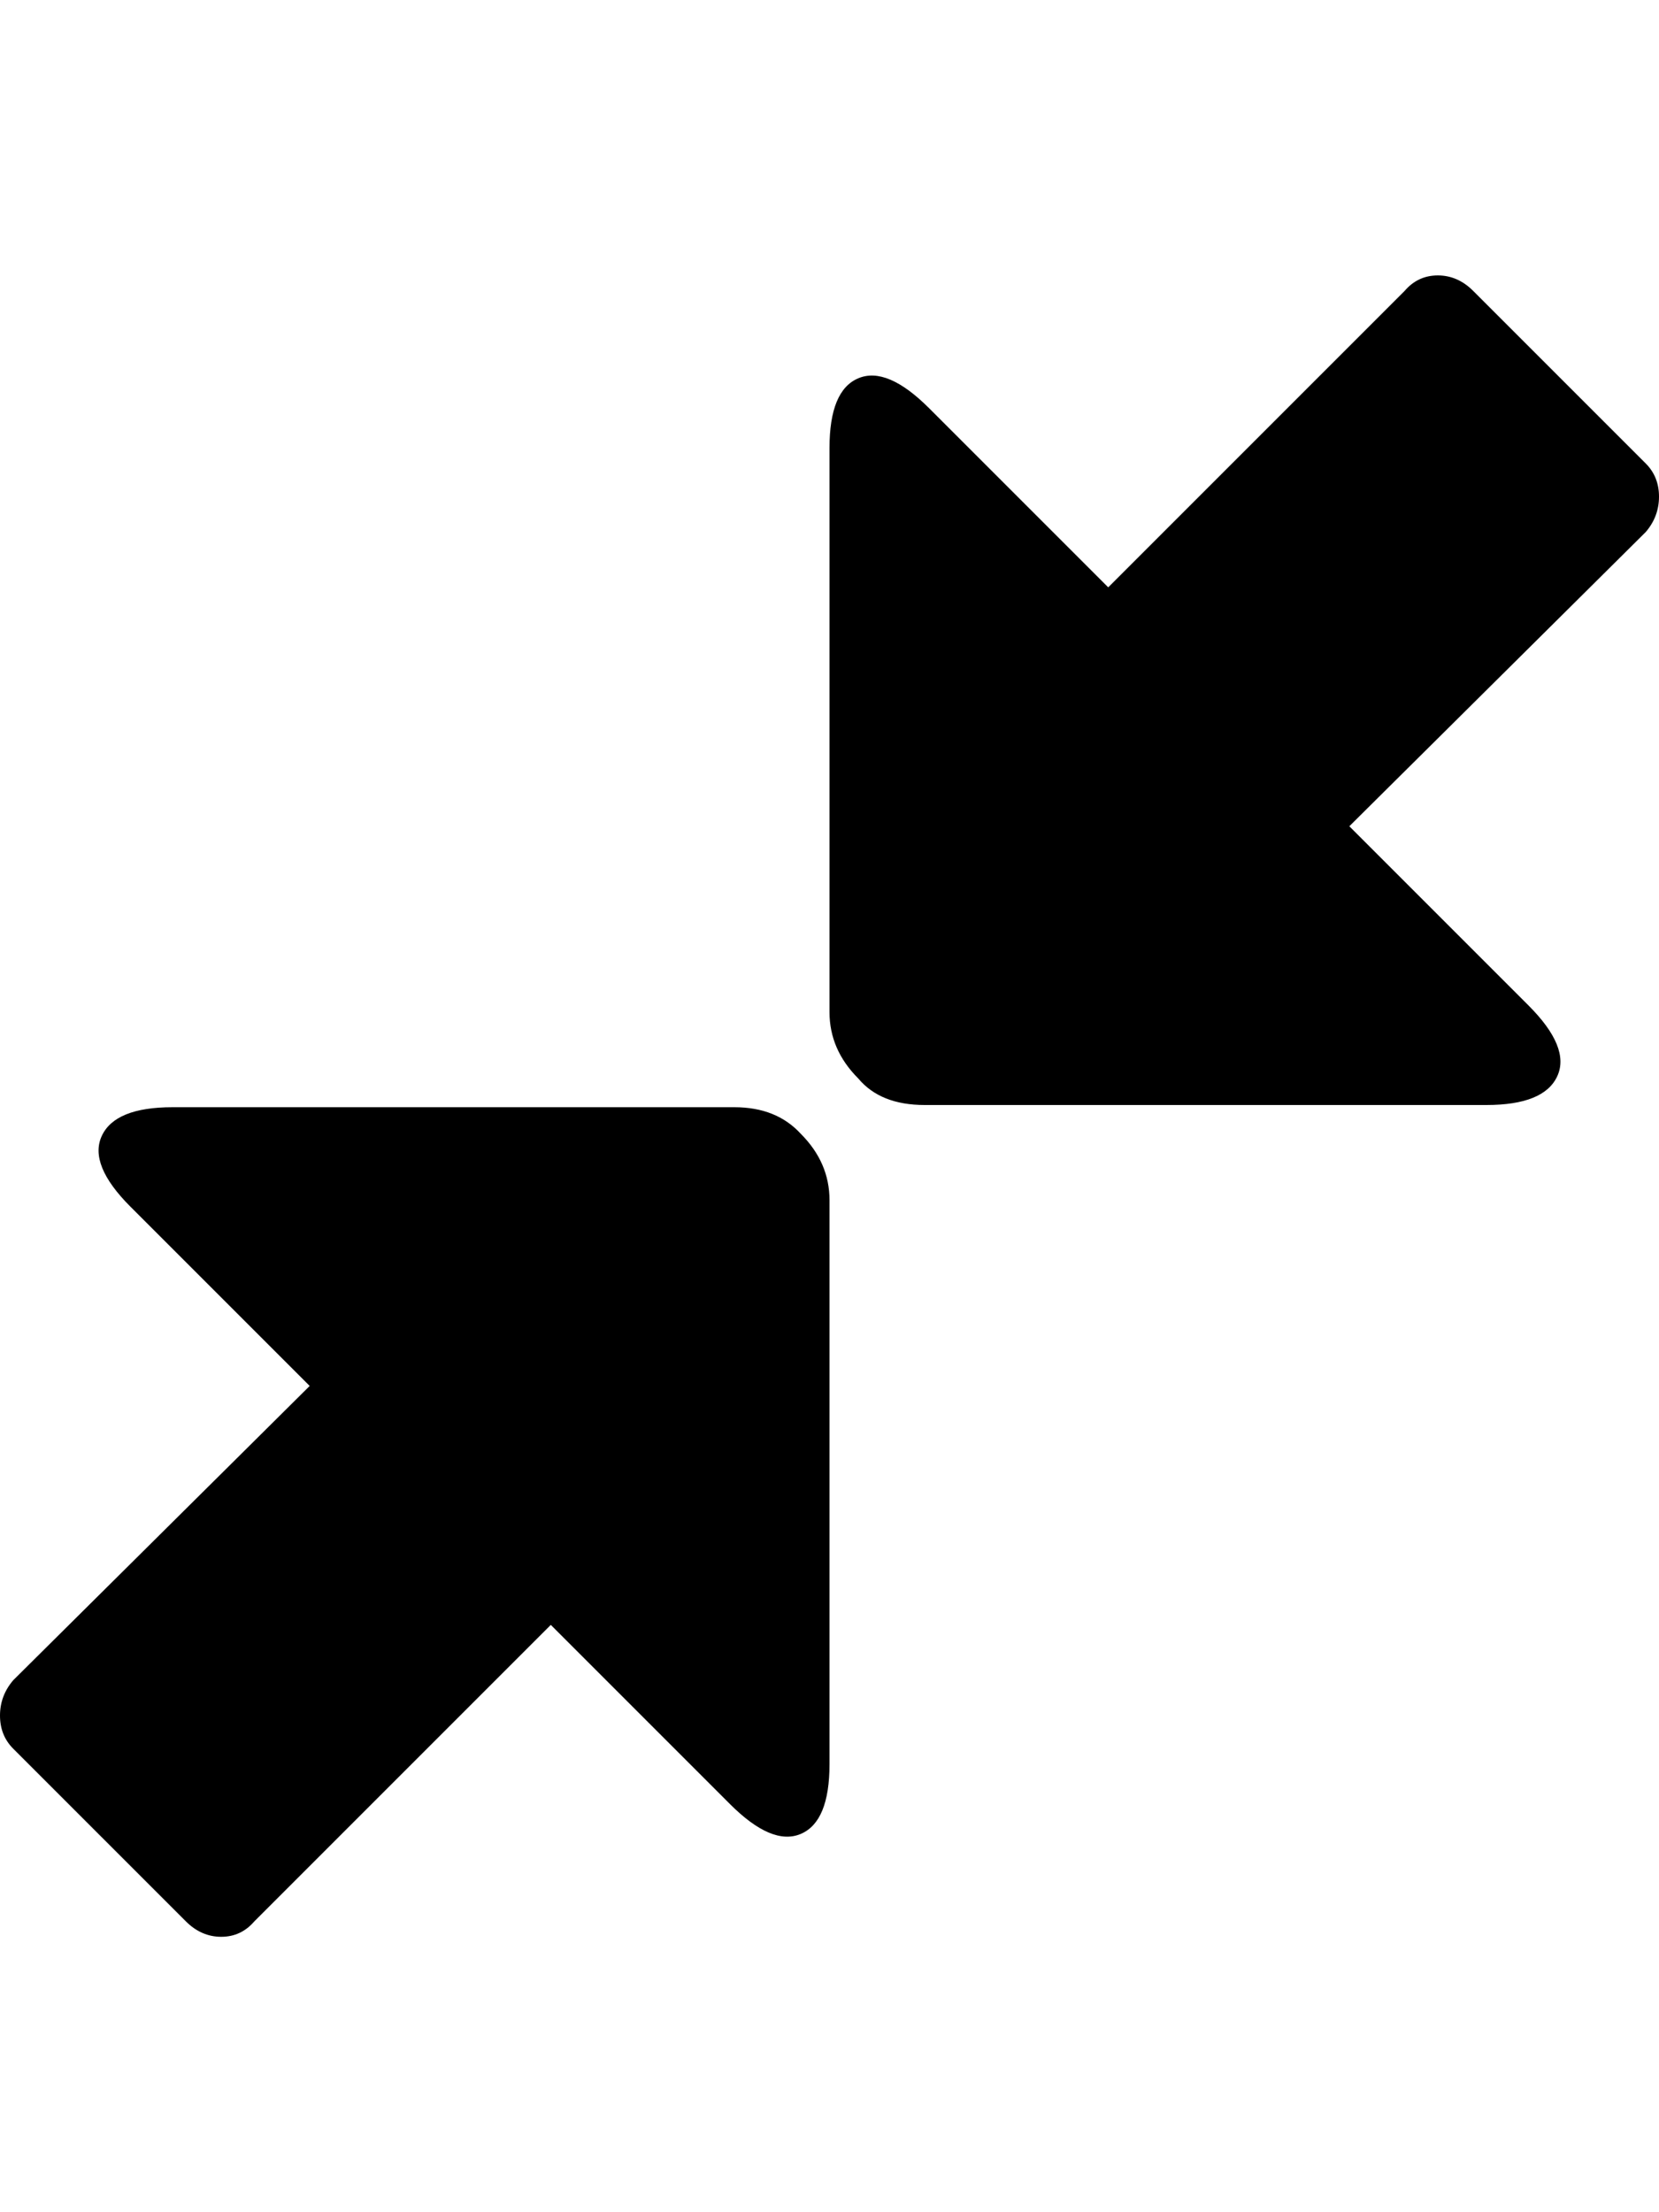 <svg height="1000px" width="750px" xmlns="http://www.w3.org/2000/svg">
  <g>
    <path d="M0 775.5c0 -6 2 -11.333 6 -16c0 0 134 -133 134 -133c0 0 -81 -81 -81 -81c-12.667 -12.667 -17 -23.333 -13 -32c4 -8.667 14.667 -13 32 -13c0 0 254 0 254 0c12.667 0 22.667 4 30 12c8.667 8.667 13 18.667 13 30c0 0 0 255 0 255c0 17.333 -4.333 27.833 -13 31.5c-8.667 3.667 -19.333 -0.833 -32 -13.5c0 0 -81 -81 -81 -81c0 0 -134 134 -134 134c-4 4.667 -9 7 -15 7c-6 0 -11.333 -2.333 -16 -7c0 0 -78 -78 -78 -78c-4 -4 -6 -9 -6 -15c0 0 0 0 0 0m375 -318c0 0 0 -255 0 -255c0 -17.333 4.333 -27.833 13 -31.5c8.667 -3.667 19.333 0.833 32 13.5c0 0 81 81 81 81c0 0 134 -134 134 -134c4 -4.667 9 -7 15 -7c6 0 11.333 2.333 16 7c0 0 78 78 78 78c4 4 6 9 6 15c0 6 -2 11.333 -6 16c0 0 -134 133 -134 133c0 0 81 81 81 81c12.667 12.667 17 23.333 13 32c-4 8.667 -14.667 13 -32 13c0 0 -254 0 -254 0c-13.333 0 -23.333 -4 -30 -12c-8.667 -8.667 -13 -18.667 -13 -30c0 0 0 0 0 0" />
  </g>
</svg>